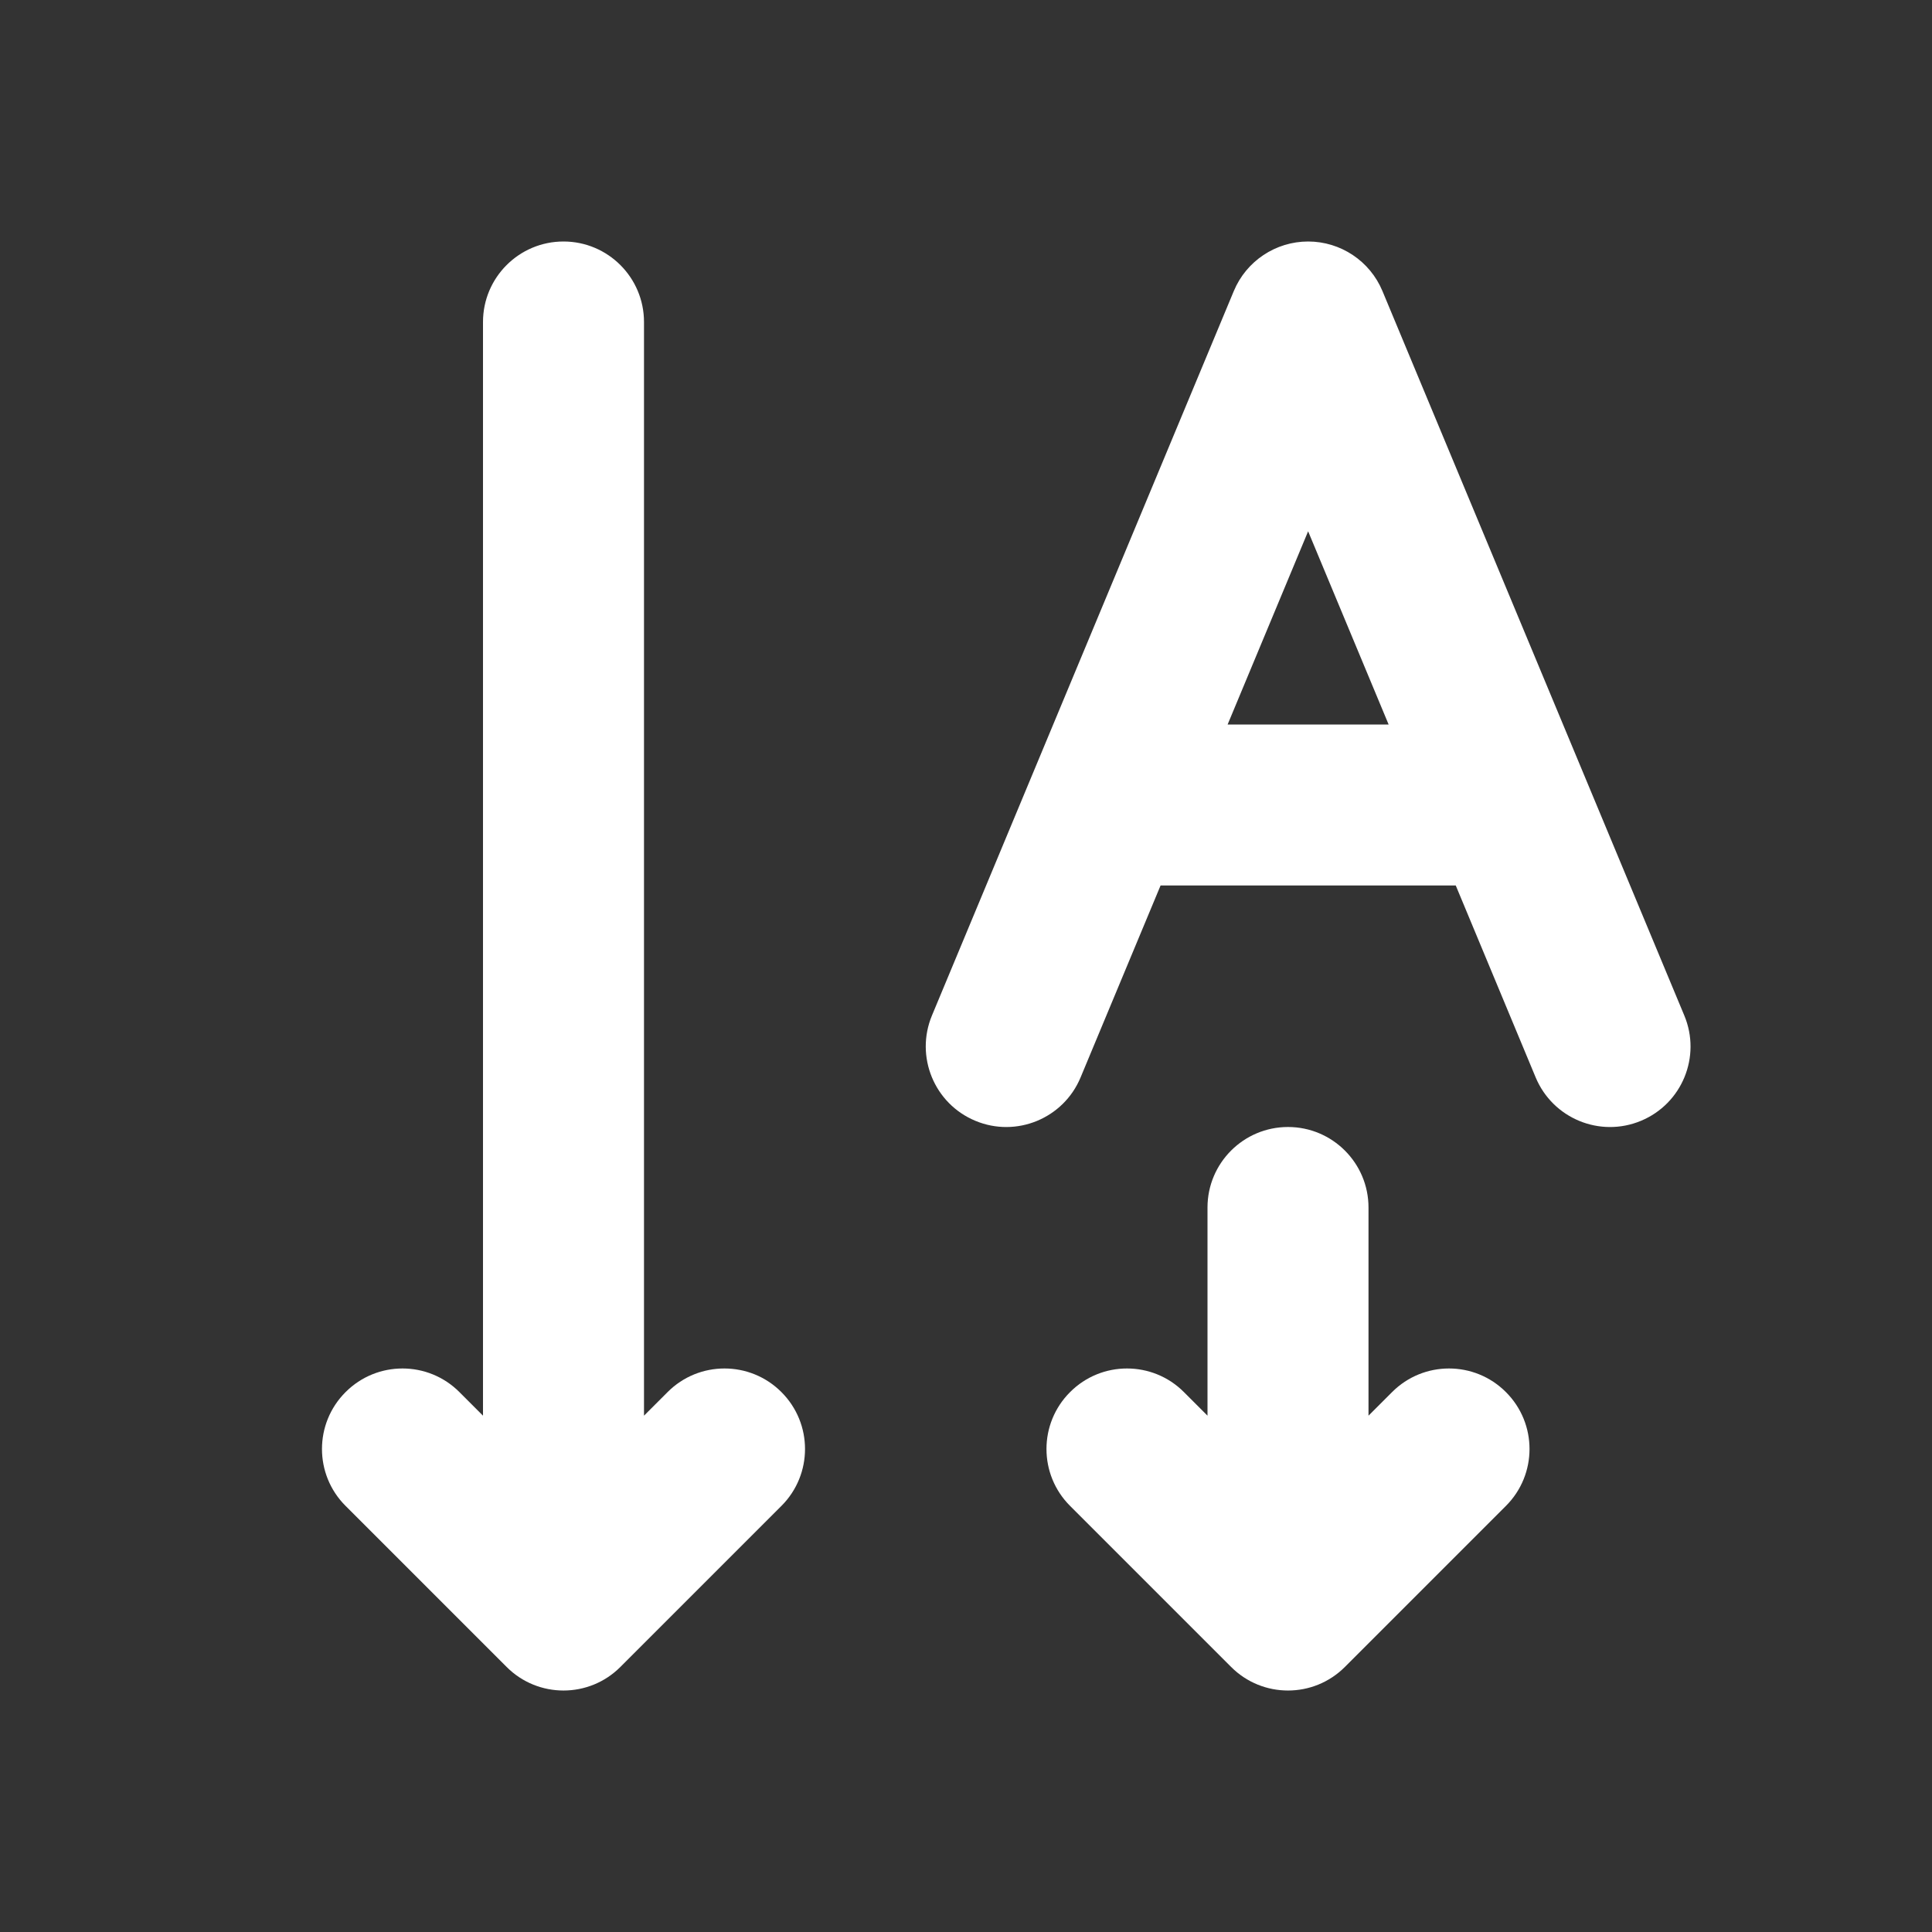 <svg width="24" height="24" viewBox="0 0 24 24" fill="none" xmlns="http://www.w3.org/2000/svg">
<rect x="0" y="0" width="24" height="24" fill="#333333" stroke="none"/>
<path d="M8 4C8 3.448 7.552 3 7 3C6.448 3 6 3.448 6 4V17.586L5.707 17.293C5.317 16.902 4.683 16.902 4.293 17.293C3.902 17.683 3.902 18.317 4.293 18.707L6.293 20.707C6.683 21.098 7.317 21.098 7.707 20.707L9.707 18.707C10.098 18.317 10.098 17.683 9.707 17.293C9.317 16.902 8.683 16.902 8.293 17.293L8 17.586V4ZM17.173 3.615C17.018 3.243 16.654 3 16.25 3C15.847 3 15.482 3.243 15.327 3.615L11.577 12.615C11.365 13.125 11.606 13.711 12.116 13.923C12.625 14.136 13.211 13.894 13.423 13.385L14.417 11H18.084L19.077 13.385C19.29 13.894 19.875 14.136 20.385 13.923C20.895 13.711 21.136 13.125 20.923 12.615L17.173 3.615ZM17.25 9H15.25L16.25 6.6L17.25 9ZM16 14C15.448 14 15 14.448 15 15V17.586L14.707 17.293C14.317 16.902 13.683 16.902 13.293 17.293C12.902 17.683 12.902 18.317 13.293 18.707L15.293 20.707C15.683 21.098 16.317 21.098 16.707 20.707L18.707 18.707C19.098 18.317 19.098 17.683 18.707 17.293C18.317 16.902 17.683 16.902 17.293 17.293L17 17.586V15C17 14.448 16.552 14 16 14Z" fill="#ffffff"/>
</svg>

